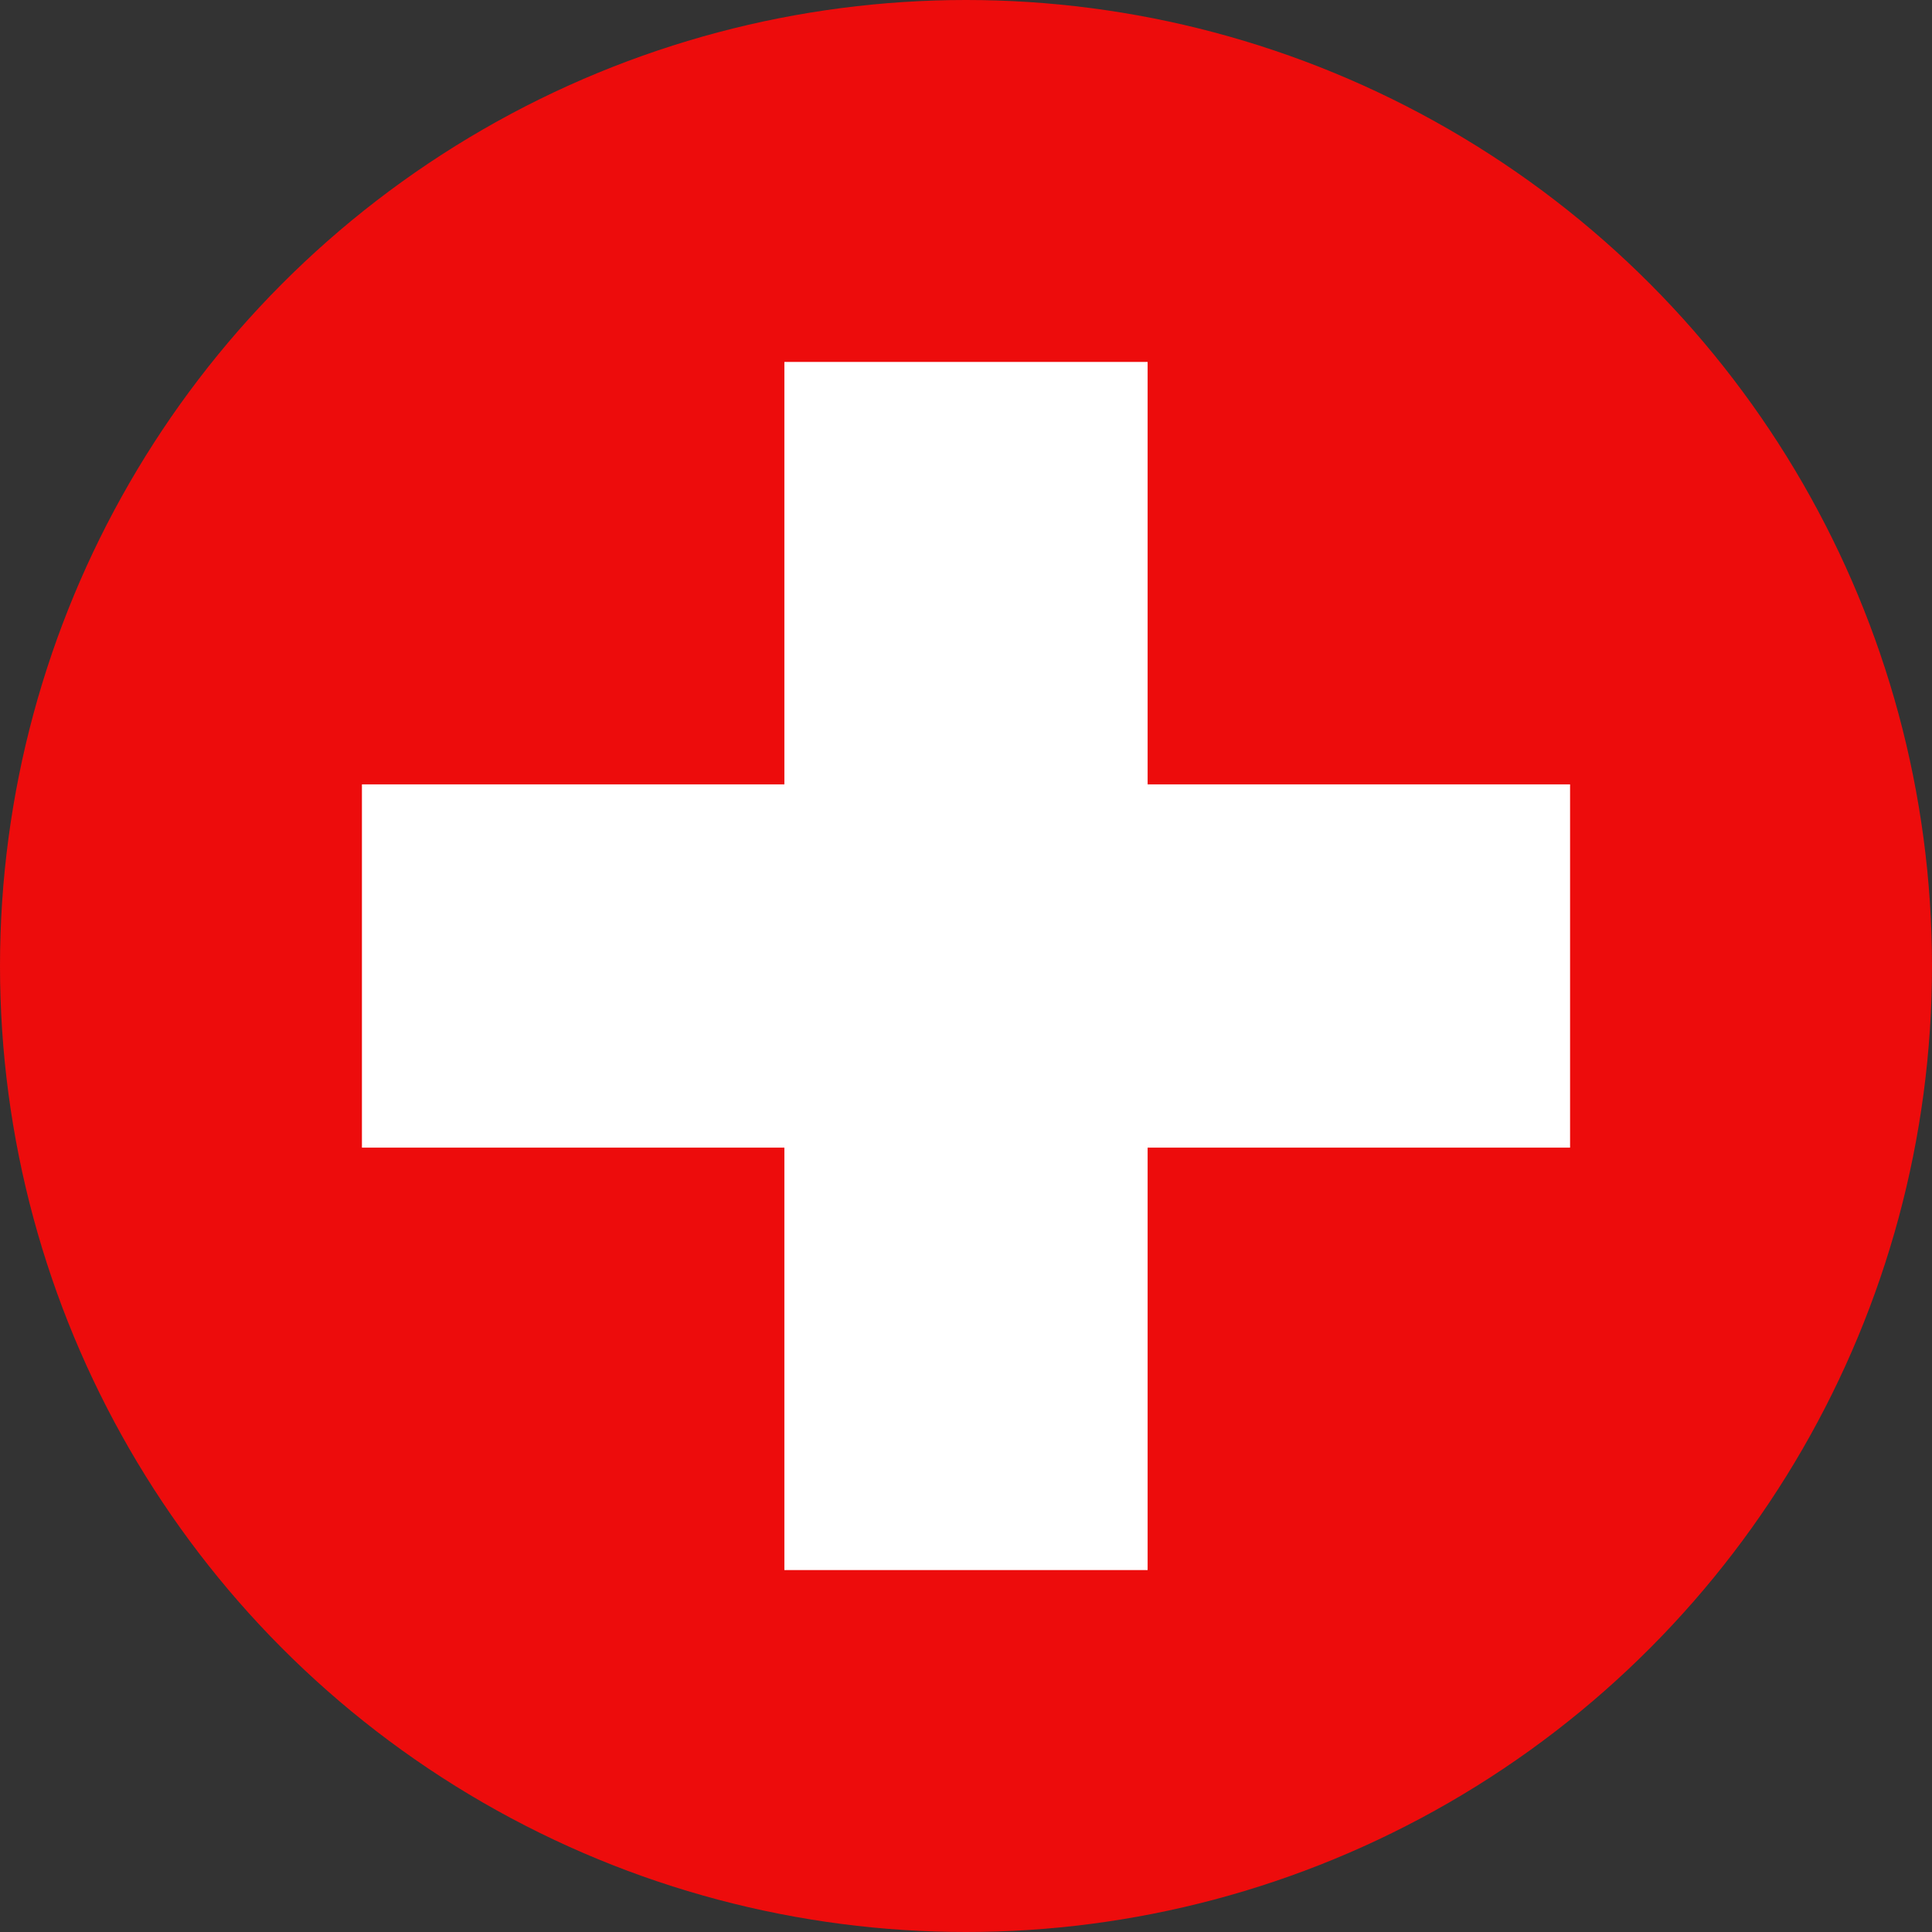 <?xml version="1.0" encoding="utf-8"?>
<!-- Generator: Adobe Illustrator 21.1.0, SVG Export Plug-In . SVG Version: 6.00 Build 0)  -->
<svg version="1.1" id="swiss-flag" xmlns="http://www.w3.org/2000/svg" xmlns:xlink="http://www.w3.org/1999/xlink" x="0px"
	 y="0px" viewBox="0 0 150 150" style="enable-background:new 0 0 150 150;" xml:space="preserve">
<rect x="0" y="0" width="150" height="150" fill="#333333" stroke="none"/>
<style type="text/css">
	.st0{fill:#ED0C0C;}
	.st1{fill:#FFFFFF;}
</style>
<circle id="red" class="st0" cx="75" cy="75" r="75"/>
<polygon id="cross" class="st1" points="121.9,60.9 89.1,60.9 89.1,28.1 60.9,28.1 60.9,60.9 28.1,60.9 28.1,89.1 60.9,89.1 
	60.9,121.9 89.1,121.9 89.1,89.1 121.9,89.1 "/>
</svg>
